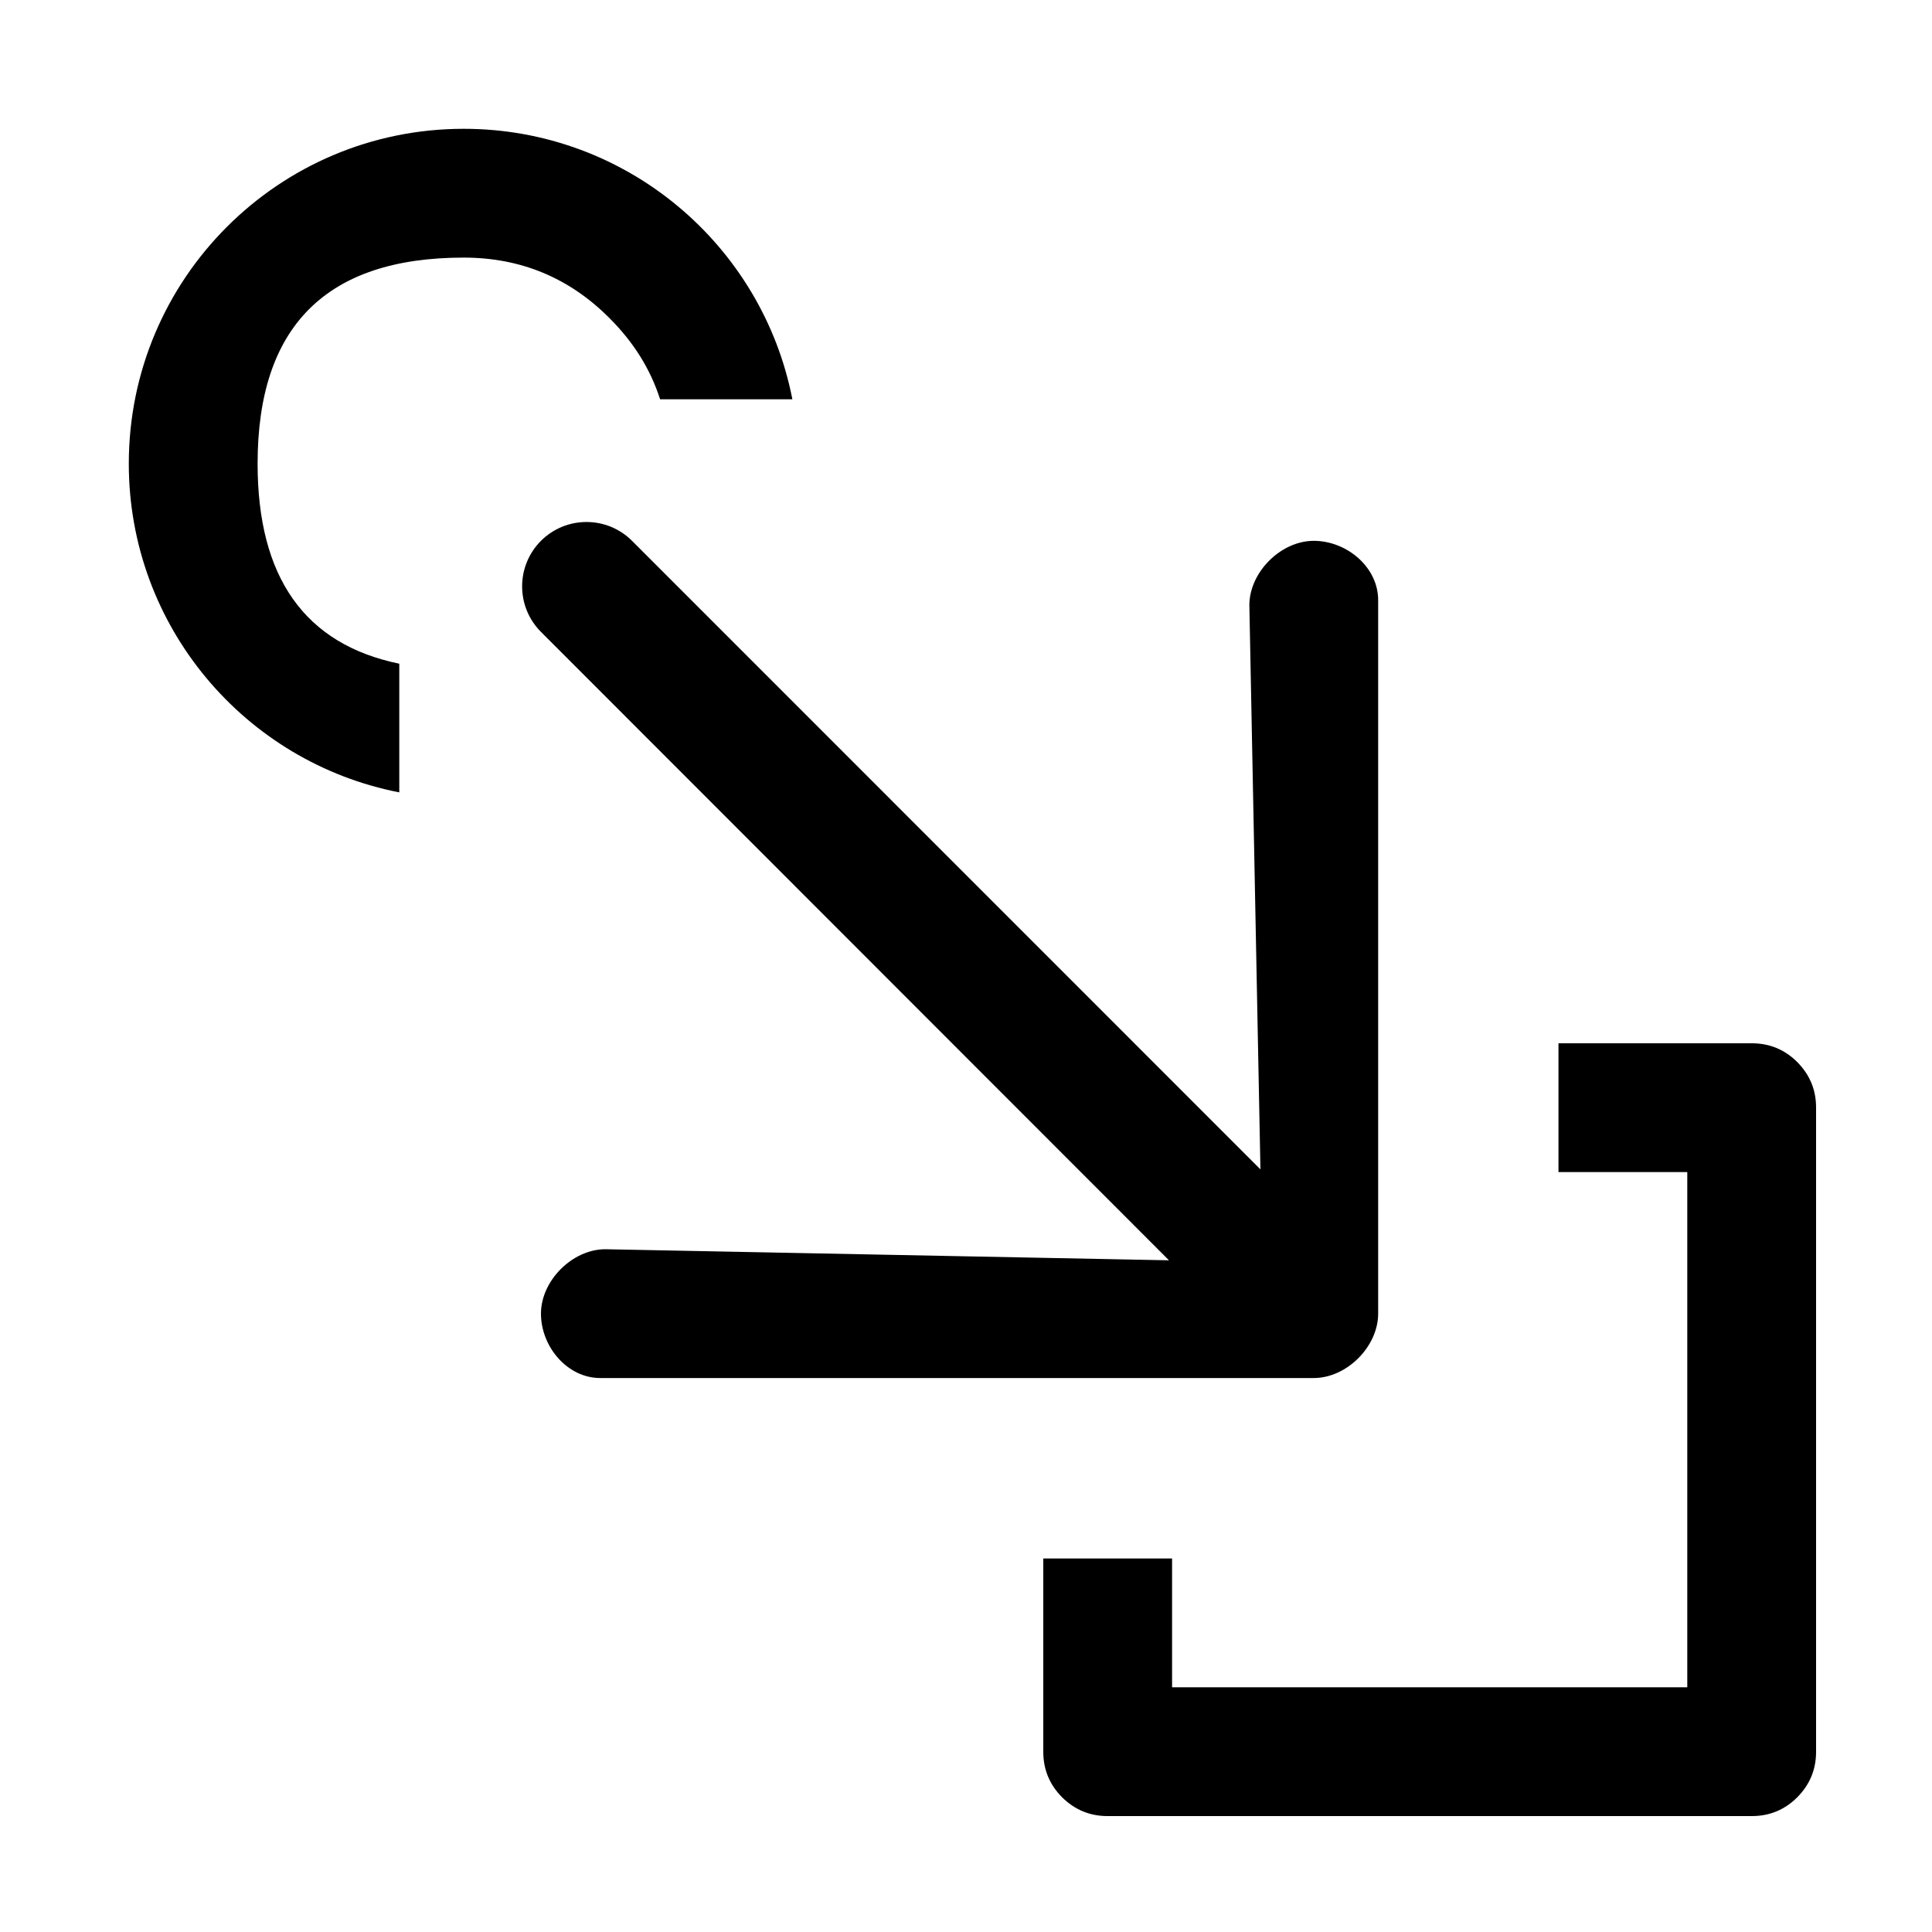 <?xml version="1.0" encoding="utf-8"?>
<svg width="15px" height="15px" viewBox="0 0 15 15" version="1.1" xmlns:xlink="http://www.w3.org/1999/xlink" xmlns="http://www.w3.org/2000/svg">
  <rect x="0" y="0" width="15" height="15" fill="#808080" stroke="none"/>
  <defs>
    <path d="M0 0L15 0L15 15L0 15L0 0Z" id="path_1" />
    <clipPath id="clip_1">
      <use xlink:href="#path_1" />
    </clipPath>
  </defs>
  <g id="icon / ufmn-from" clip-path="url(#clip_1)">
    <path d="M0 0L15 0L15 15L0 15L0 0Z" id="icon--ufmn-from" fill="#FFFFFF" fill-rule="evenodd" stroke="none" />
    <path d="M6.152 3.1C5.919 1.903 4.865 1 3.6 1C2.164 1 1 2.164 1 3.6C1 4.865 1.903 5.919 3.1 6.152L3.1 5.153C2.367 5.002 2 4.484 2 3.6C2 3.067 2.133 2.667 2.4 2.4C2.667 2.133 3.067 2 3.6 2C4.042 2 4.419 2.156 4.731 2.469C4.919 2.656 5.05 2.866 5.125 3.1L6.152 3.1L6.152 3.1ZM9.7 4.699C9.7 4.443 9.944 4.199 10.2 4.199C10.456 4.199 10.7 4.403 10.7 4.659L10.7 10.199C10.7 10.455 10.456 10.699 10.2 10.699L4.66 10.699C4.404 10.699 4.2 10.455 4.2 10.199C4.2 9.943 4.444 9.699 4.7 9.699L9.076 9.785L4.2 4.906C4.005 4.711 4.005 4.394 4.2 4.199C4.395 4.004 4.712 4.004 4.907 4.199L9.786 9.079L9.7 4.699L9.7 4.699ZM13.601 8.1L12.1 8.1L12.1 9.1L13.1 9.1L13.1 13.1L9.1 13.1L9.1 12.1L8.1 12.1L8.1 13.601C8.1 13.739 8.149 13.856 8.246 13.954C8.344 14.051 8.461 14.1 8.599 14.1L13.601 14.1C13.739 14.1 13.857 14.051 13.954 13.954C14.051 13.856 14.1 13.739 14.1 13.601L14.1 8.599C14.1 8.461 14.051 8.344 13.954 8.246C13.857 8.149 13.739 8.1 13.601 8.1L13.601 8.1Z" id="Vector" fill="#000000" fill-rule="evenodd" stroke="none" />
  </g>
</svg>